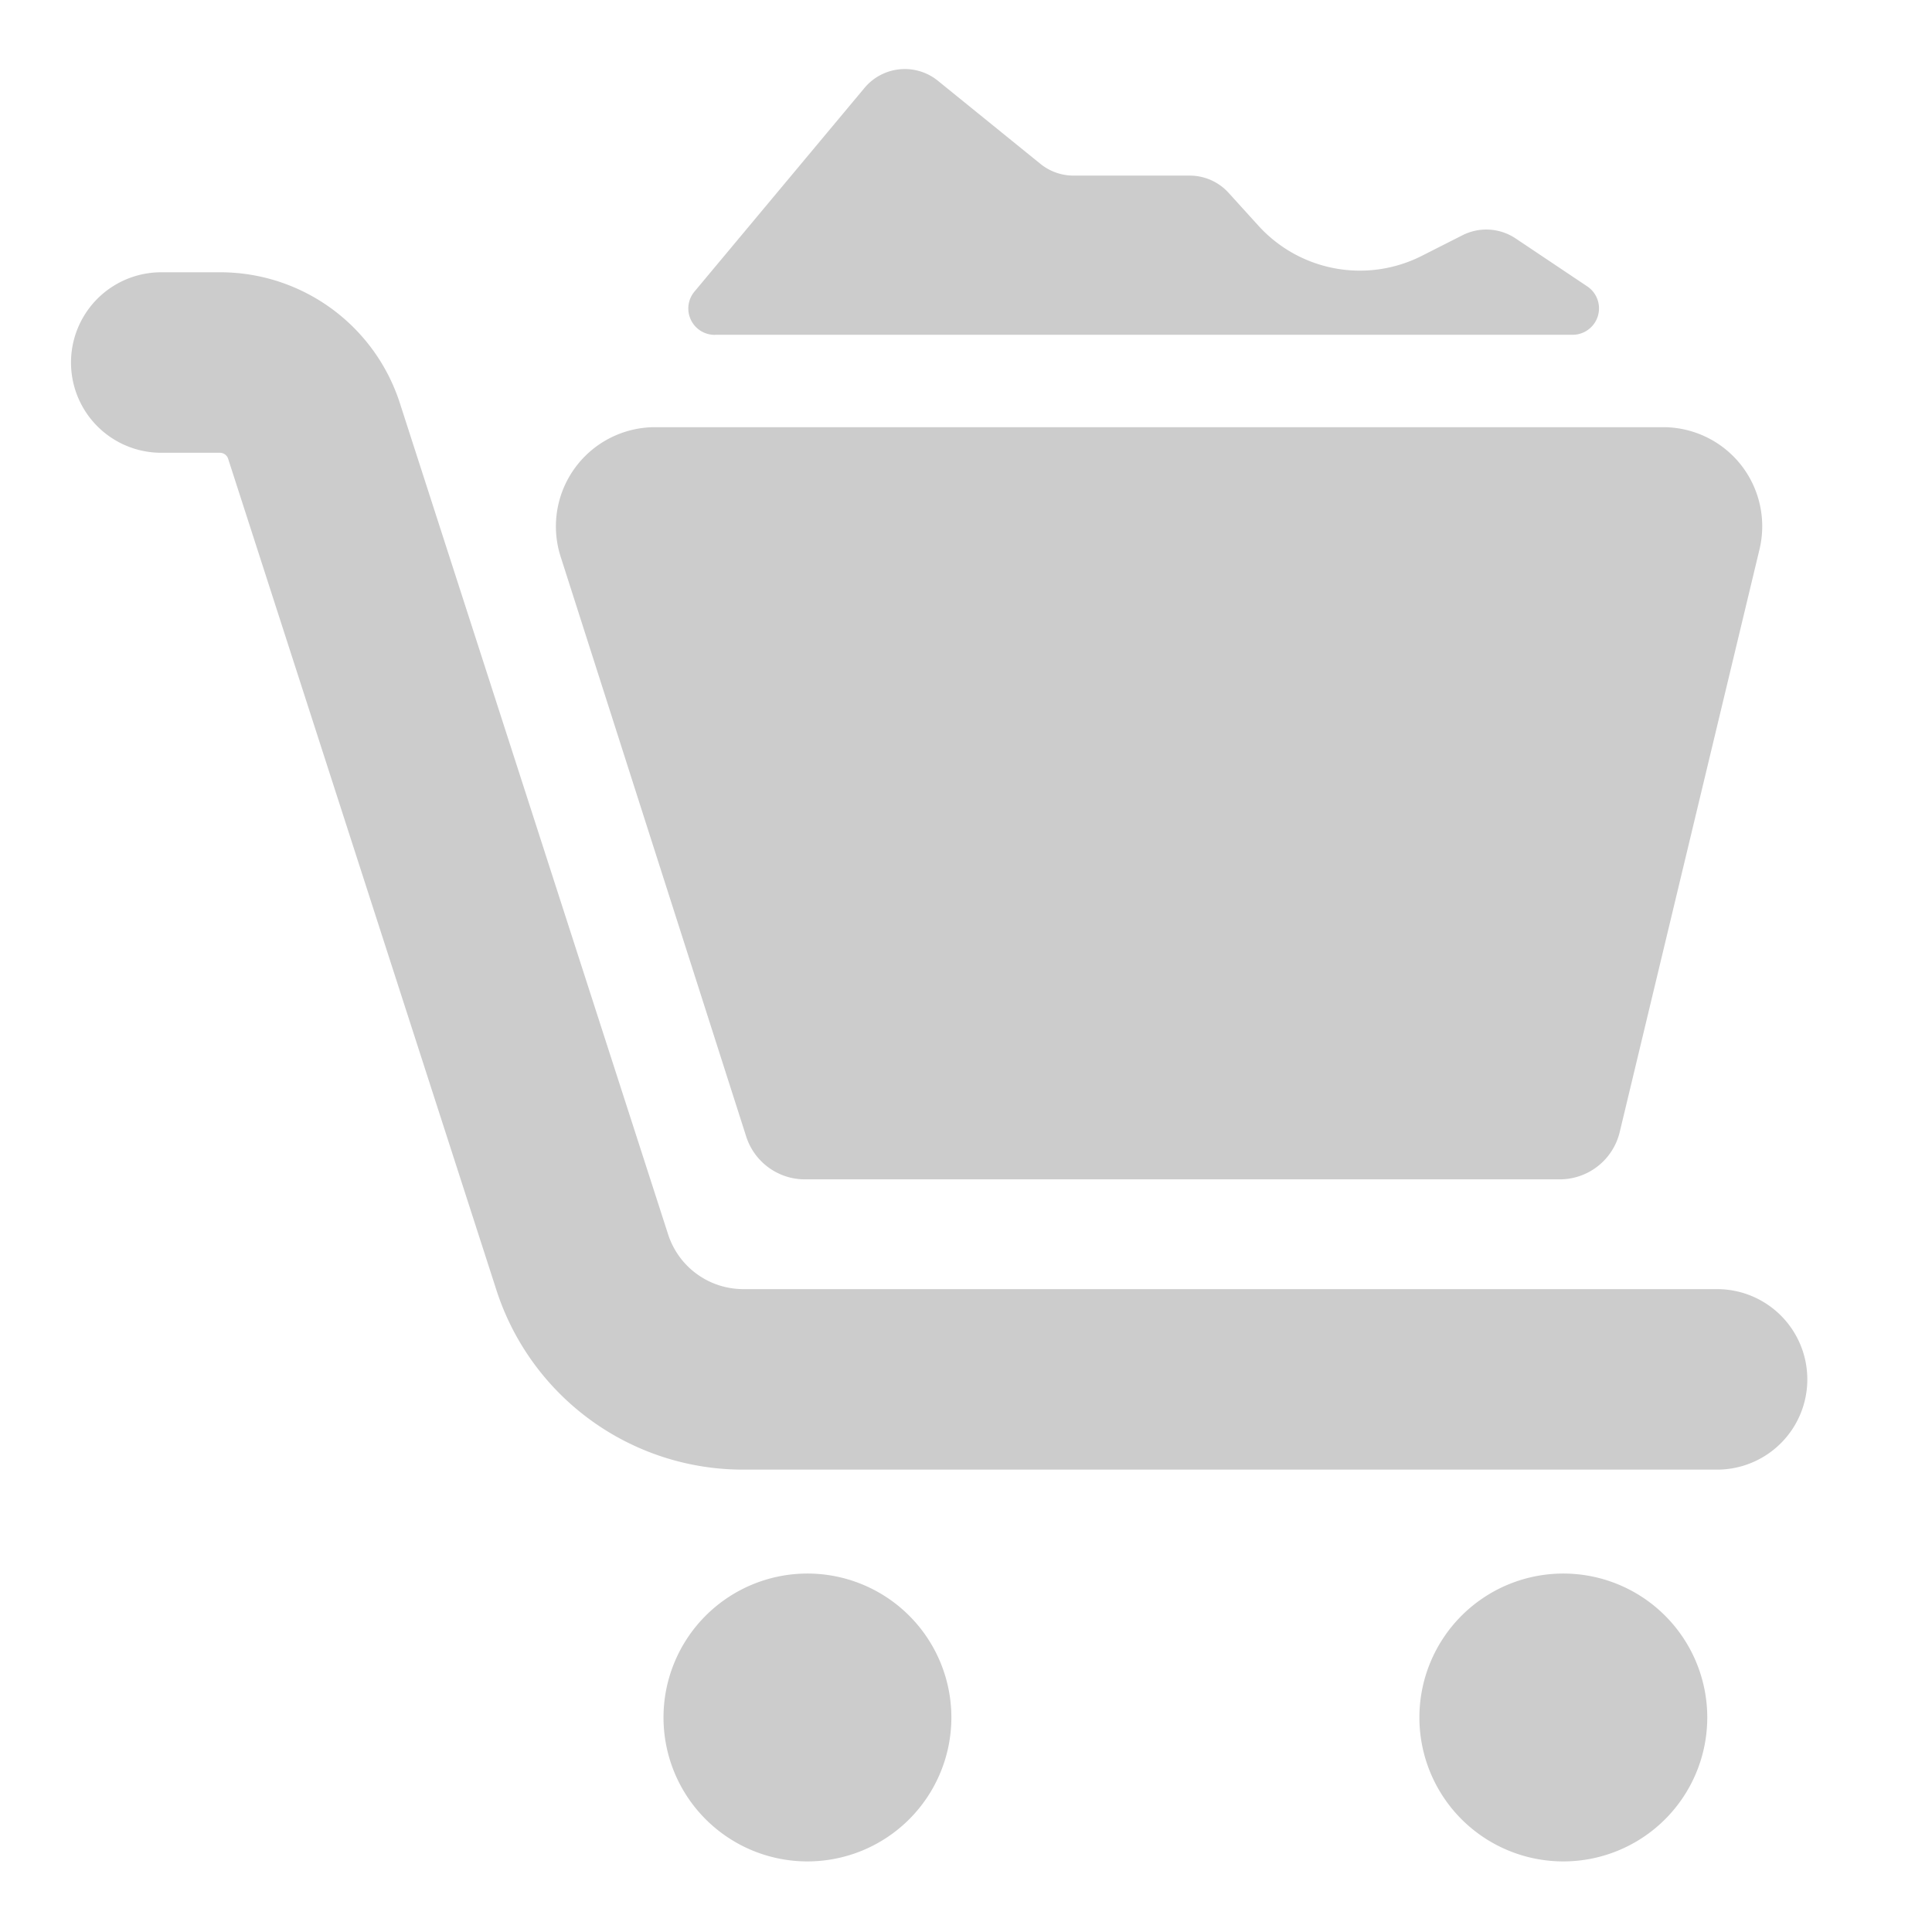 <svg xmlns="http://www.w3.org/2000/svg" width="28" height="28" viewBox="0 0 28 28">
    <g fill="#CCC" fill-rule="nonzero">
        <path d="M25.231 6.737a1.437 1.437 0 0 0-1.127-.546H9.492a1.438 1.438 0 0 0-1.368 1.873l2.69 8.406c.118.37.462.622.85.622h10.94a.894.894 0 0 0 .87-.685L25.5 7.962a1.438 1.438 0 0 0-.269-1.225z"/>
        <path d="M24.885 18.683h-14.11c-.5 0-.94-.32-1.093-.796L5.797 5.848a2.736 2.736 0 0 0-2.61-1.902h-.85a1.308 1.308 0 0 0 0 2.616h.85c.055 0 .104.036.12.089l3.885 12.038a3.755 3.755 0 0 0 3.583 2.61h14.11a1.307 1.307 0 1 0 0-2.616zM10.36 4.852h12.43a.383.383 0 0 0 .213-.702l-1.04-.696a.764.764 0 0 0-.767-.045l-.59.299a1.986 1.986 0 0 1-2.369-.438l-.431-.475a.76.76 0 0 0-.564-.25H15.56a.763.763 0 0 1-.48-.169L13.592 1.17a.761.761 0 0 0-1.062.103l-2.463 2.95a.382.382 0 0 0 .294.63zM11.702 22.805a2.086 2.086 0 1 0 0 4.172 2.086 2.086 0 0 0 0-4.172zM22.657 22.805a2.086 2.086 0 1 0 0 4.172 2.086 2.086 0 0 0 0-4.172z"/>
    </g>
</svg>
